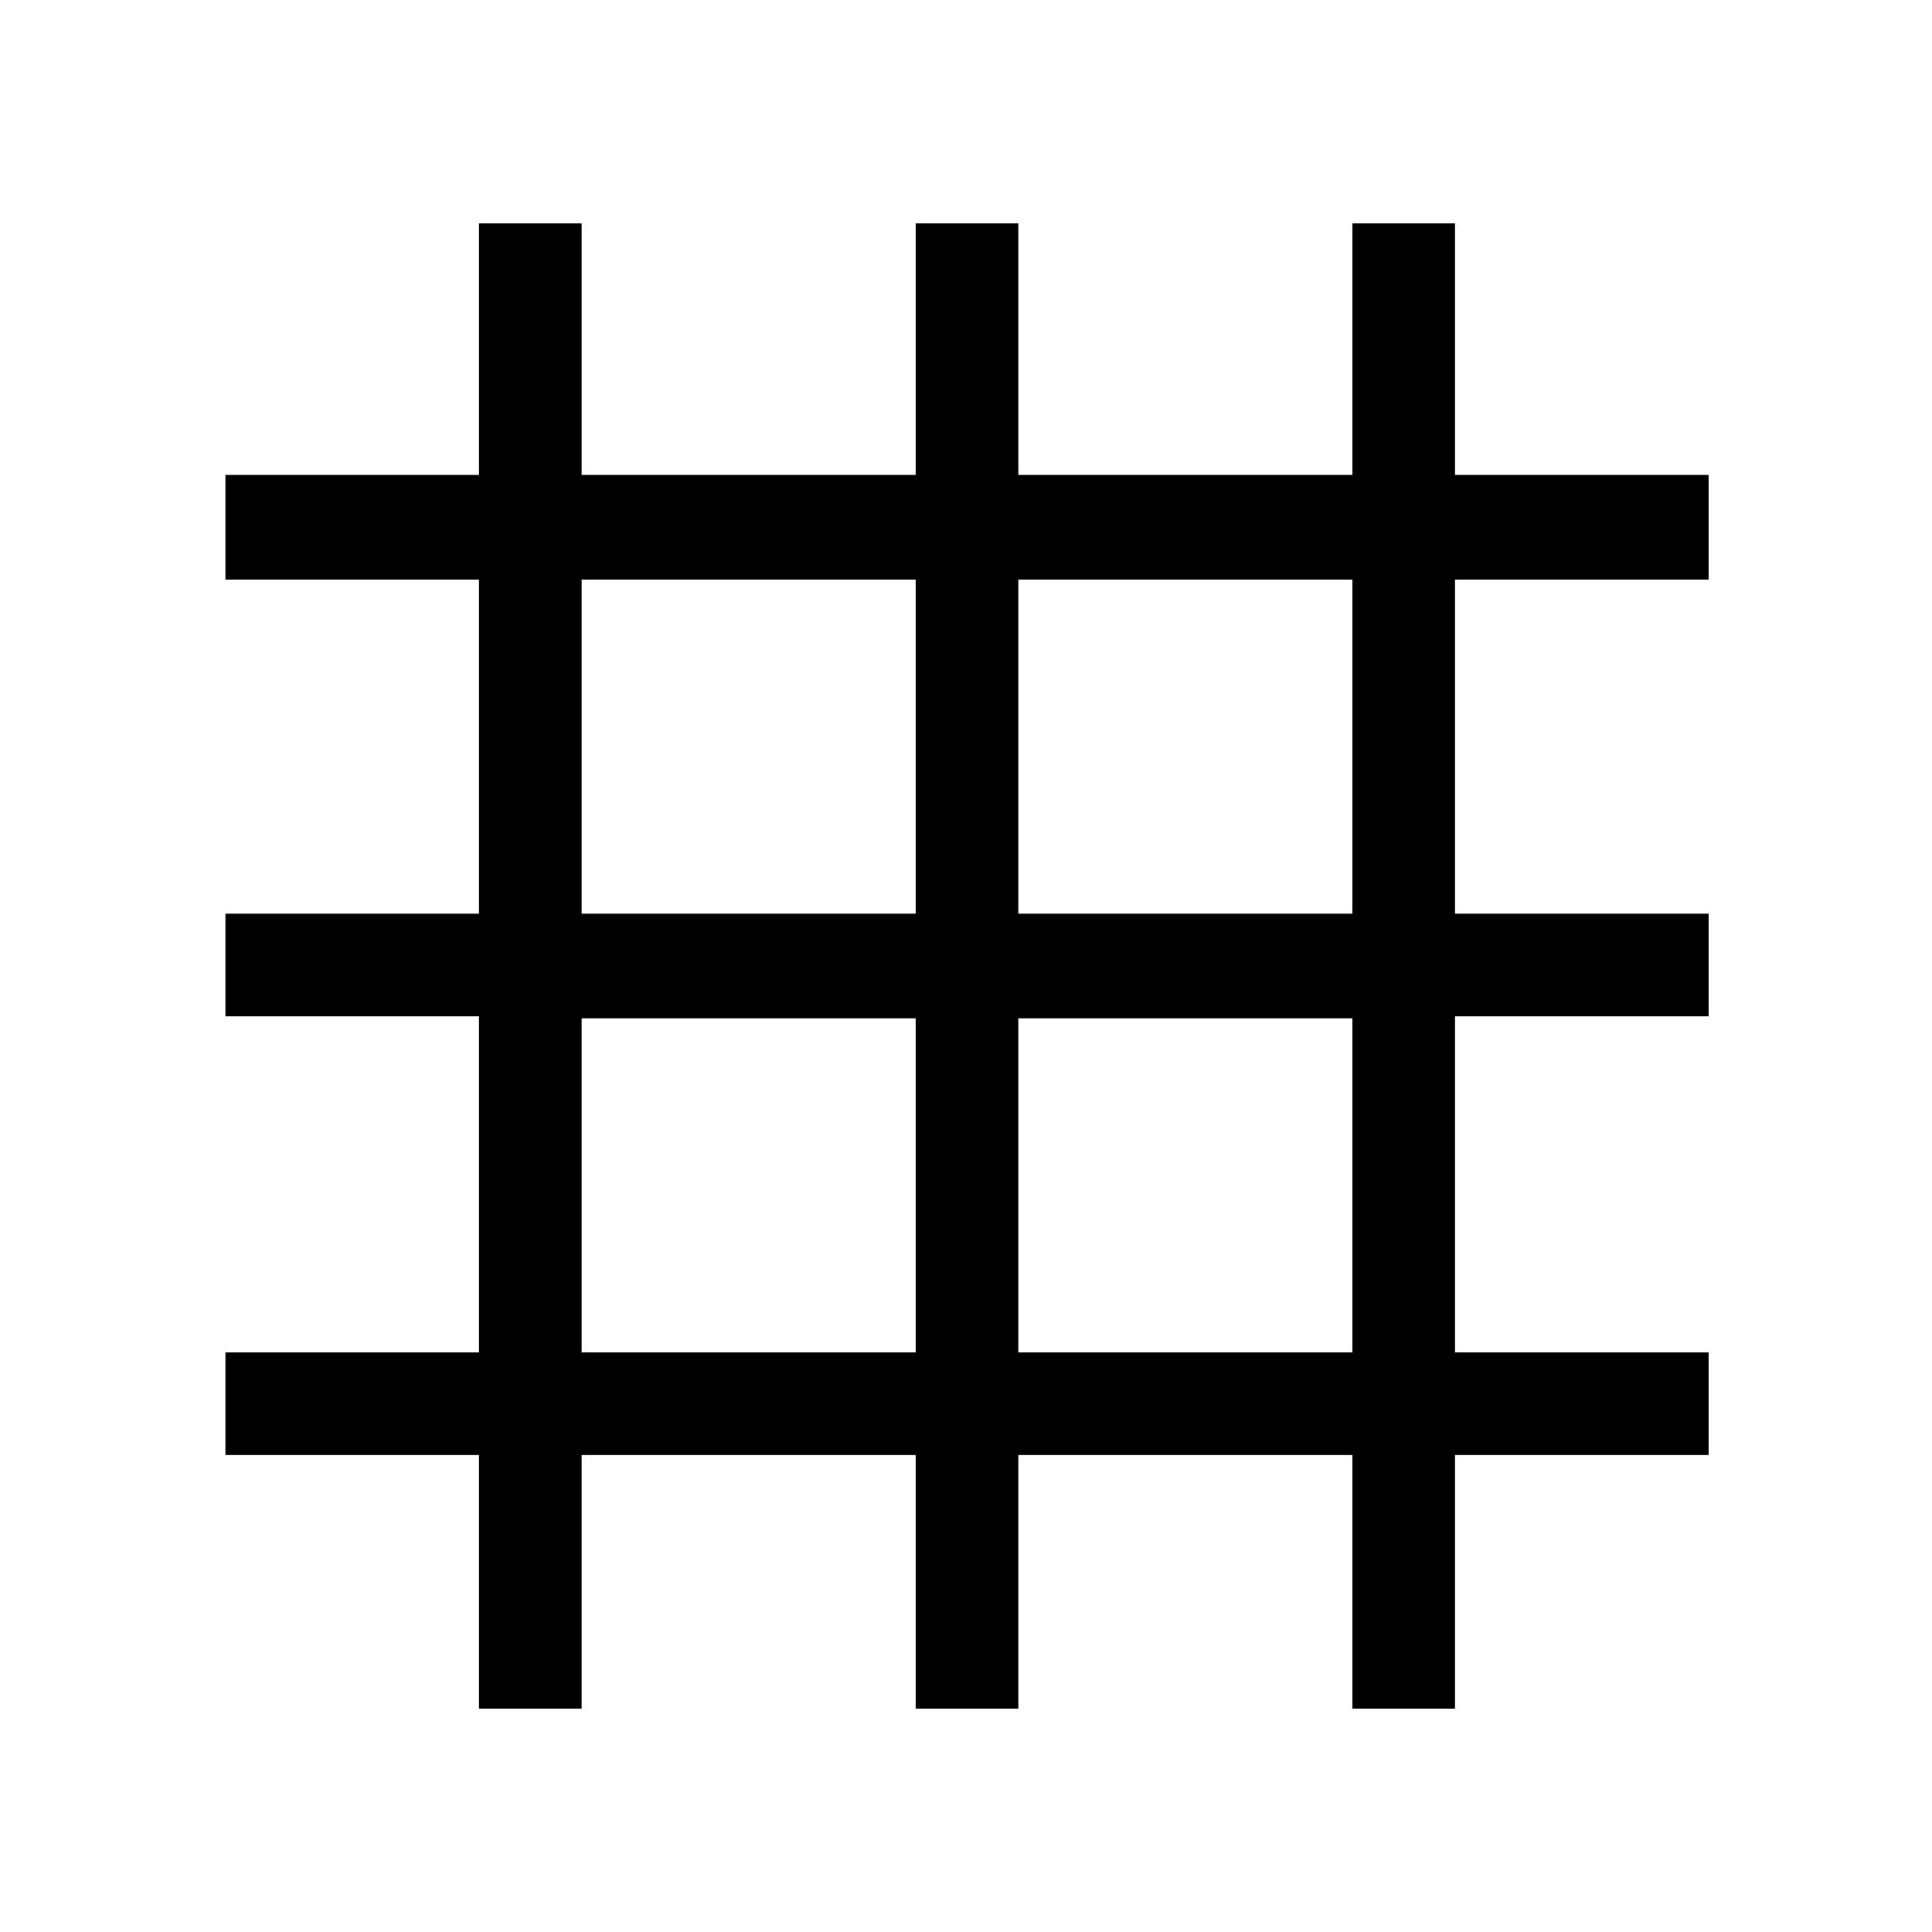 <svg xmlns="http://www.w3.org/2000/svg" height="40" width="40"><path d="M9.917 35.375v-5.25h-5.25V28h5.25v-6.958h-5.25v-2.125h5.25V12h-5.25V9.833h5.25V4.625h2.125v5.208h6.916V4.625h2.125v5.208H28V4.625h2.125v5.208h5.25V12h-5.25v6.917h5.25v2.125h-5.25V28h5.25v2.125h-5.25v5.25H28v-5.25h-6.917v5.25h-2.125v-5.25h-6.916v5.25ZM12.042 28h6.916v-6.917h-6.916Zm9.041 0H28v-6.917h-6.917Zm-9.041-9.083h6.916V12h-6.916Zm9.041 0H28V12h-6.917Z"/></svg>